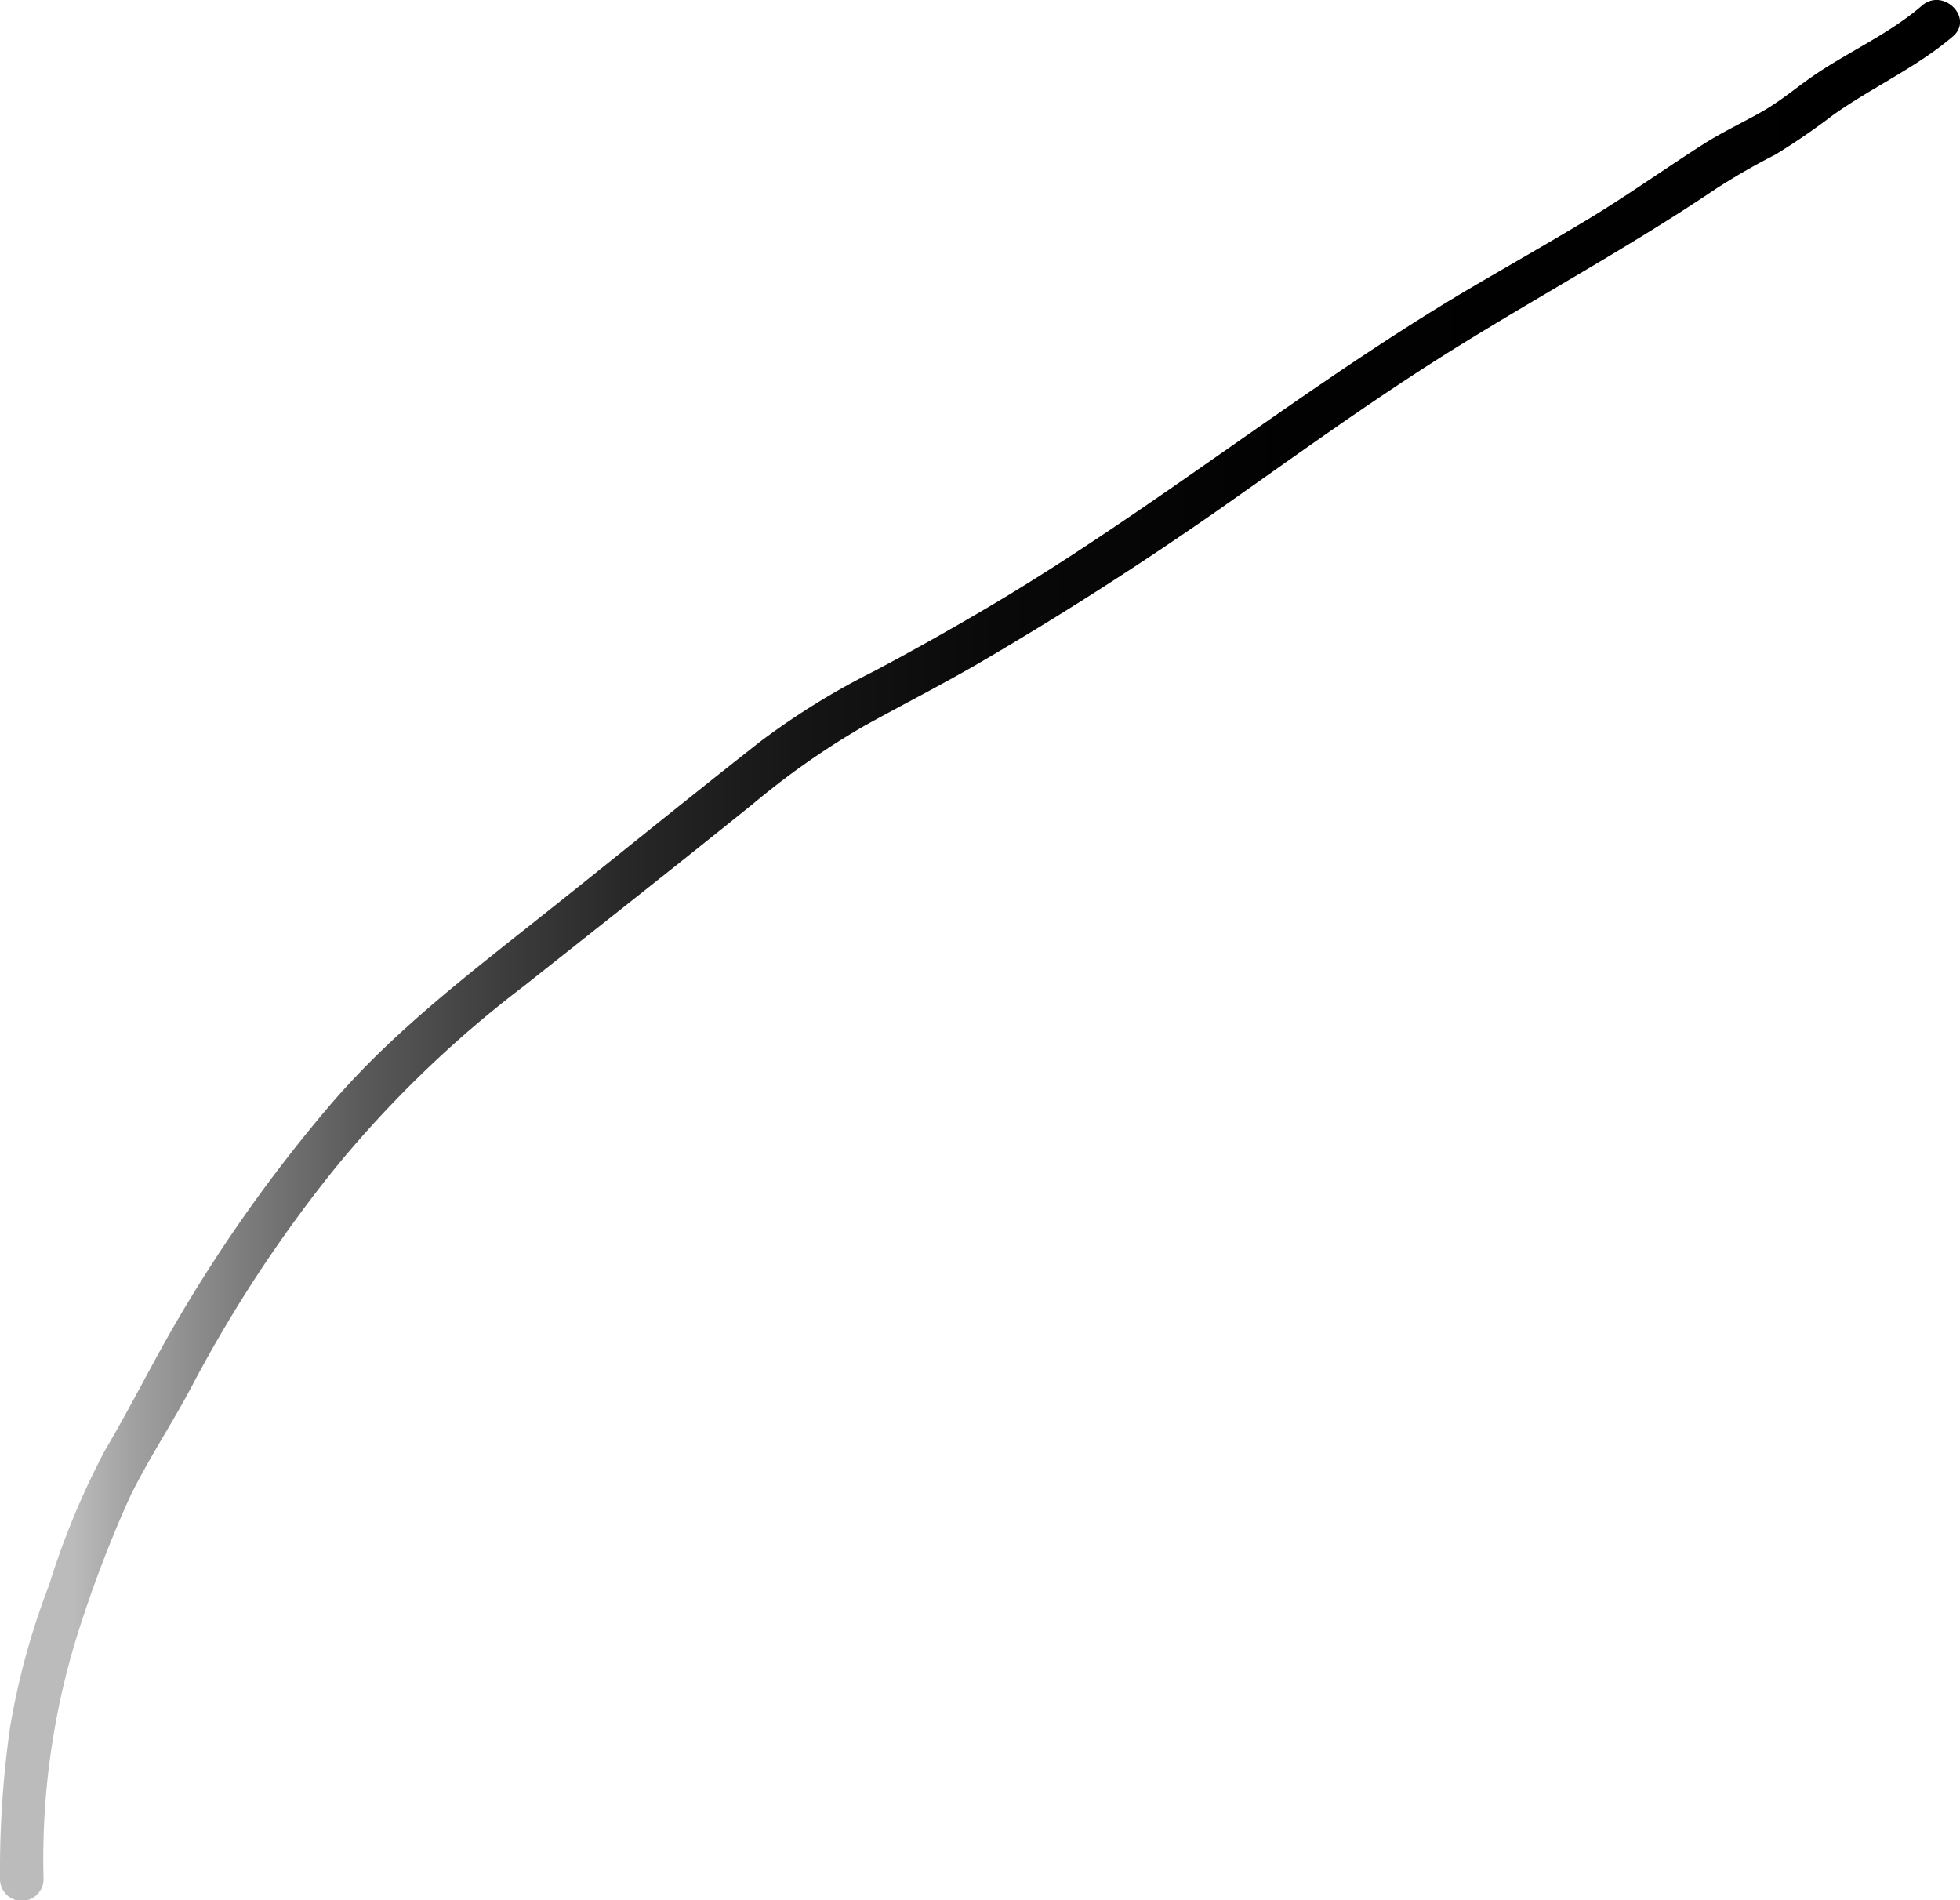 <svg xmlns="http://www.w3.org/2000/svg" xmlns:xlink="http://www.w3.org/1999/xlink" viewBox="0 0 135.03 130.88"><defs><style>.cls-1{fill:url(#linear-gradient);}</style><linearGradient id="linear-gradient" x1="1" y1="65.44" x2="133.81" y2="65.44" gradientUnits="userSpaceOnUse"><stop offset="0.03" stop-color="#bbb"/><stop offset="0.06" stop-color="#a2a2a2"/><stop offset="0.12" stop-color="#7c7c7c"/><stop offset="0.18" stop-color="#5a5a5a"/><stop offset="0.25" stop-color="#3e3e3e"/><stop offset="0.32" stop-color="#272727"/><stop offset="0.41" stop-color="#151515"/><stop offset="0.51" stop-color="#090909"/><stop offset="0.66" stop-color="#020202"/><stop offset="1"/></linearGradient></defs><title>Asset 2</title><g id="Layer_2" data-name="Layer 2"><g id="Layer_1-2" data-name="Layer 1"><path class="cls-1" d="M3,129.43A52,52,0,0,1,5.62,111.7,83.89,83.89,0,0,1,9,103c1.32-2.67,3-5.17,4.38-7.83a93.15,93.15,0,0,1,9.74-14.75,77.24,77.24,0,0,1,13-12.52c5.27-4.18,10.55-8.33,15.78-12.55A53.82,53.82,0,0,1,59.54,50c2.68-1.48,5.41-2.87,8.05-4.41Q76,40.67,84,35.08c5.26-3.69,10.46-7.48,15.92-10.89C106,20.39,112.29,17,118.22,13a45.59,45.59,0,0,1,4.07-2.34,45.66,45.66,0,0,0,4-2.74C129,6,132,4.67,134.54,2.51c1.47-1.27-.66-3.38-2.12-2.13-2.24,1.94-5,3.14-7.43,4.8-1.17.8-2.24,1.72-3.48,2.44s-2.76,1.43-4.08,2.26c-2.73,1.74-5.36,3.62-8.14,5.29s-5.38,3.14-8.07,4.72C90,26.52,79.78,34.85,68.54,41.55c-2.76,1.64-5.54,3.21-8.38,4.71a50.58,50.58,0,0,0-7.81,4.84C47,55.3,41.76,59.58,36.44,63.79c-4.93,3.91-9.8,7.71-13.88,12.54a103.08,103.08,0,0,0-10.22,14.4c-1.77,3-3.33,6.17-5.12,9.19a54,54,0,0,0-3.84,9.26A50.45,50.45,0,0,0,.69,119,70.2,70.2,0,0,0,0,129.43a1.5,1.5,0,0,0,3,0Z"/></g></g></svg>